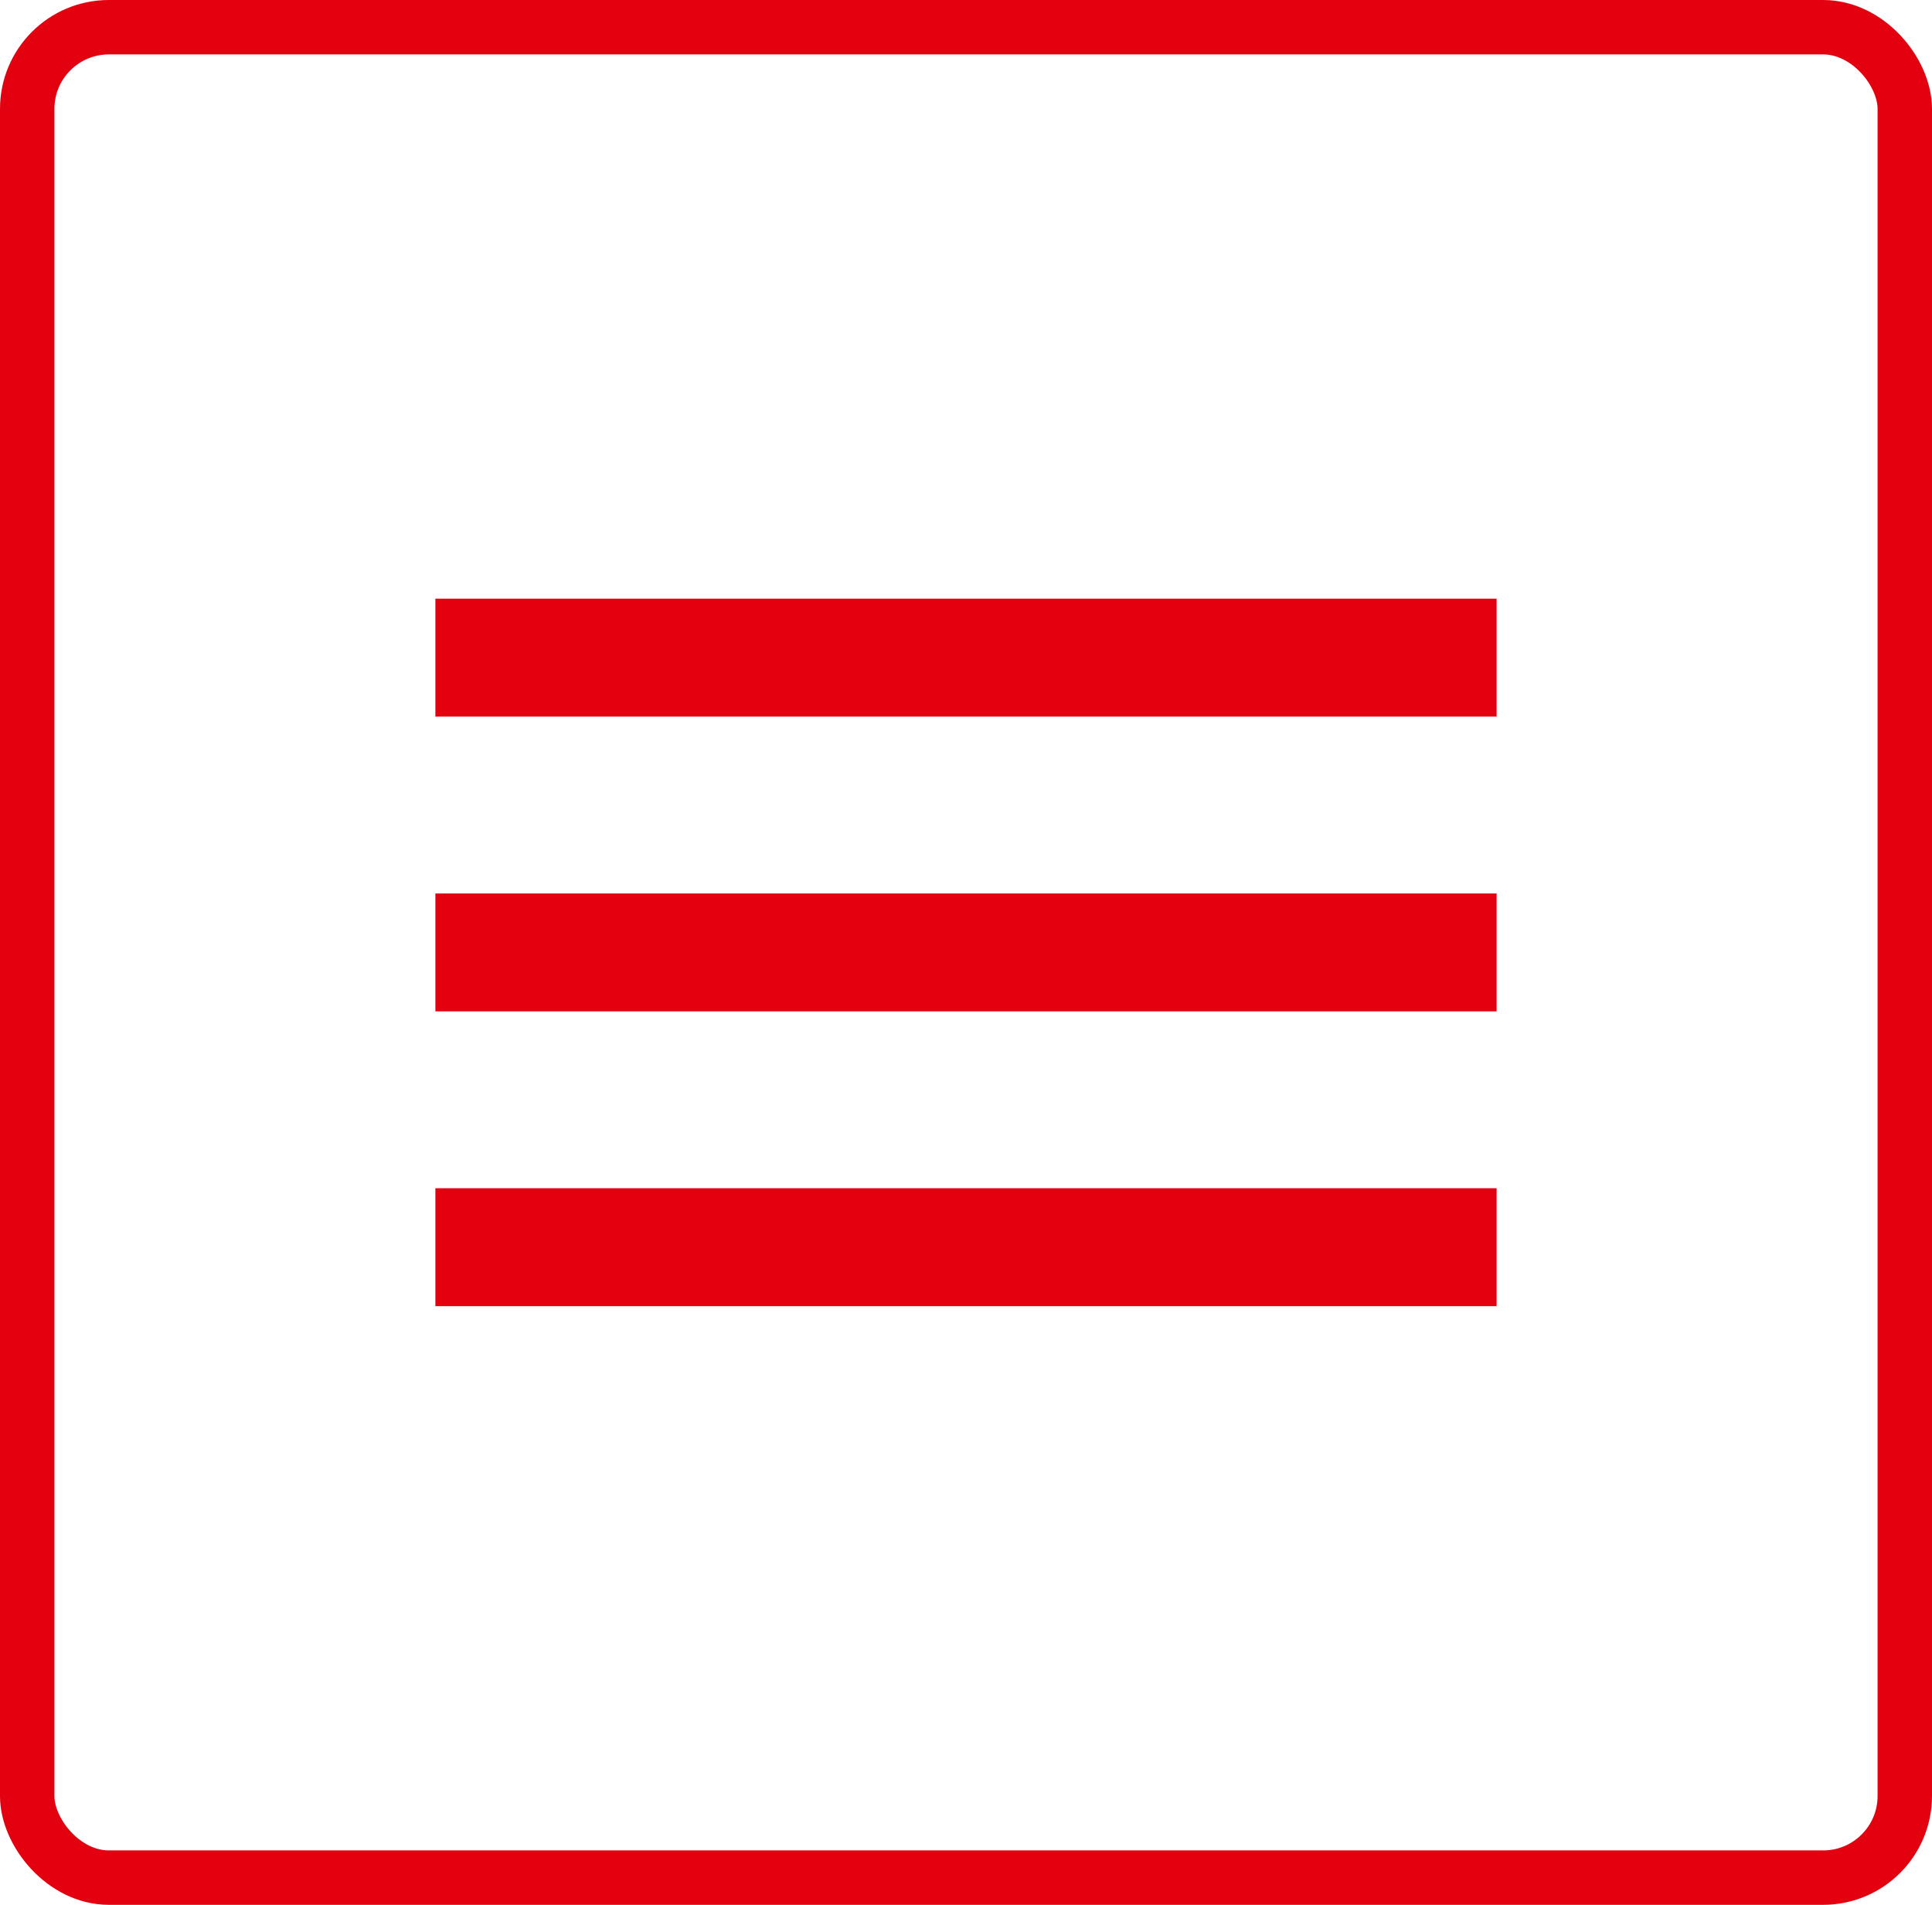 <svg width="35.5" height="35" viewBox="0 0 35.5 35" fill="none" xmlns="http://www.w3.org/2000/svg" xmlns:xlink="http://www.w3.org/1999/xlink">
	<desc>
			Created with Pixso.
	</desc>
	<defs>
		<clipPath id="clip230_10802">
			<rect id="menu" rx="1.5" width="34.5" height="34" transform="translate(0.5 0.5)" fill="white" fill-opacity="0"/>
		</clipPath>
	</defs>
	<rect id="menu" rx="1.5" width="34.5" height="34" transform="translate(0.5 0.5)" fill="#FFFFFF" fill-opacity="0"/>
	<g clip-path="url(#clip230_10802)">
		<path id="Vector" d="M8 11L27.5 11L27.5 13.167L8 13.167L8 11ZM8 16.417L27.5 16.417L27.5 18.583L8 18.583L8 16.417ZM8 21.833L27.5 21.833L27.5 24L8 24L8 21.833Z" fill="#E3010F" fill-opacity="1" fill-rule="nonzero"/>
	</g>
	<rect id="menu" rx="1.5" width="34.5" height="34" transform="translate(0.5 0.5)" stroke="#E3010F" stroke-opacity="1" stroke-width="1"/>
</svg>
